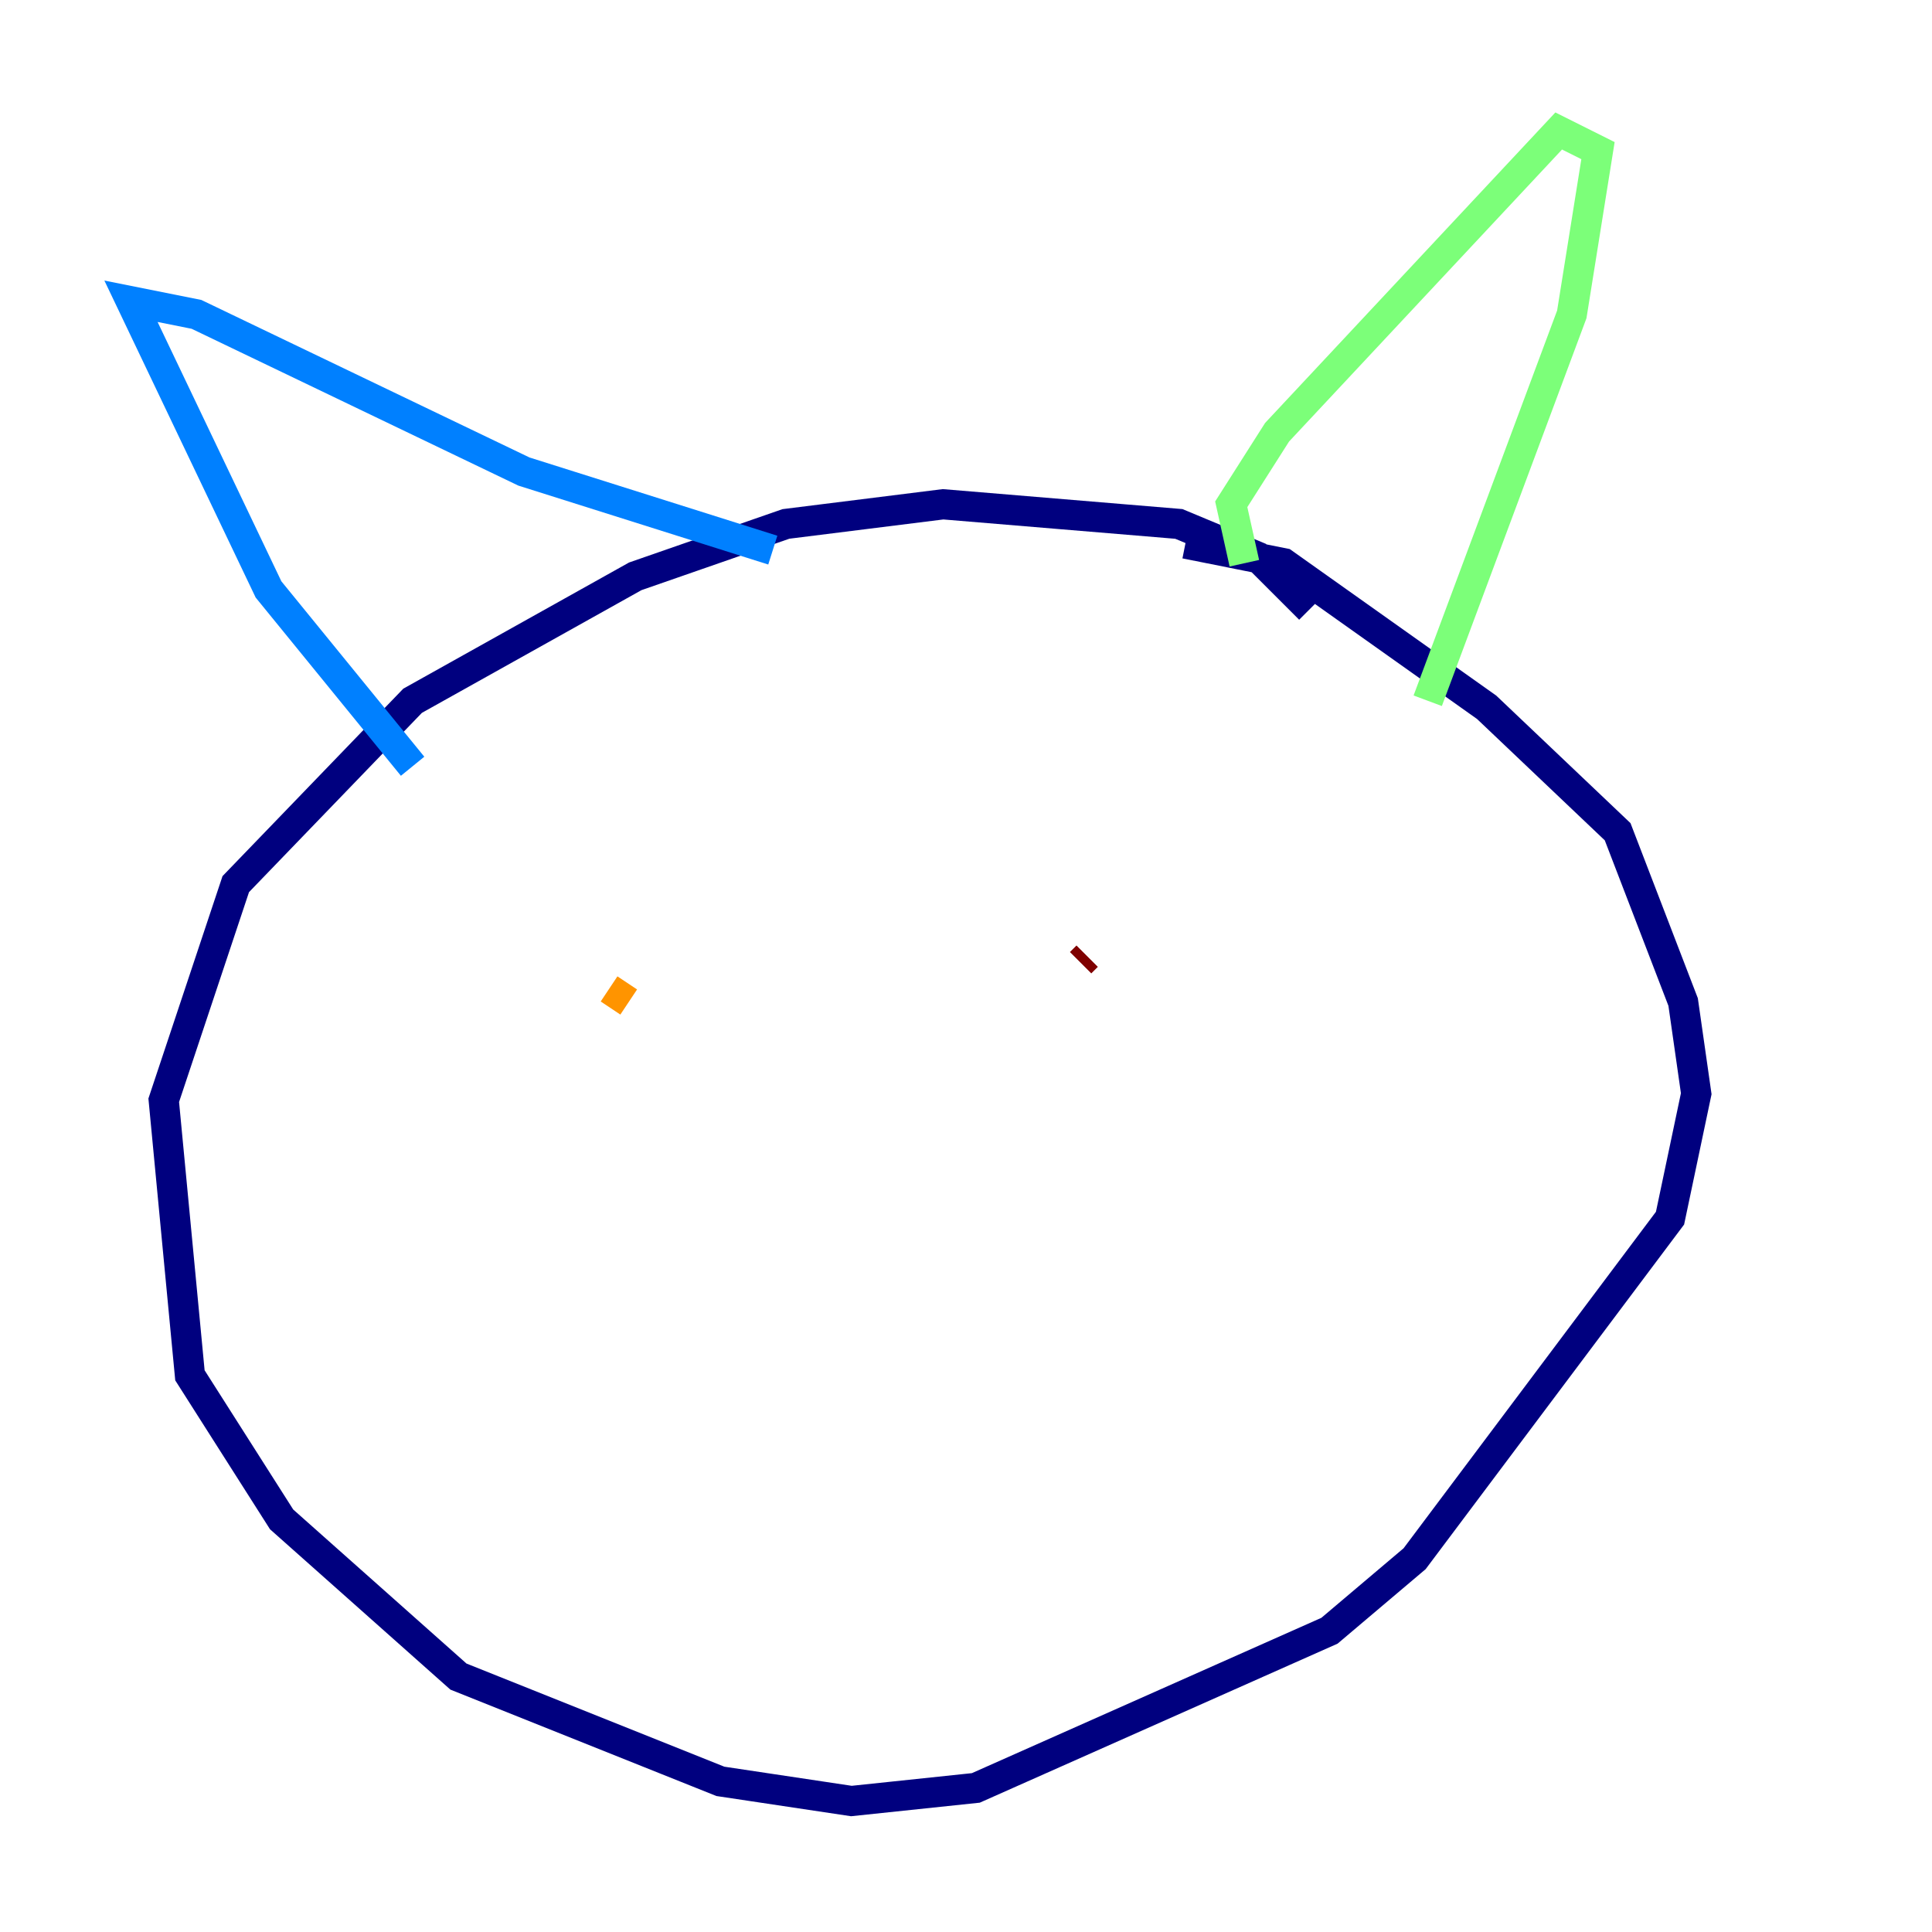 <?xml version="1.0" encoding="utf-8" ?>
<svg baseProfile="tiny" height="128" version="1.2" viewBox="0,0,128,128" width="128" xmlns="http://www.w3.org/2000/svg" xmlns:ev="http://www.w3.org/2001/xml-events" xmlns:xlink="http://www.w3.org/1999/xlink"><defs /><polyline fill="none" points="86.78,40.352 83.308,36.881 78.102,34.712 62.481,33.41 52.068,34.712 42.088,38.183 27.336,46.427 15.62,58.576 10.848,72.895 12.583,91.119 18.658,100.664 30.373,111.078 47.729,118.02 56.407,119.322 64.651,118.454 88.081,108.041 93.722,103.268 110.644,80.705 112.38,72.461 111.512,66.386 107.173,55.105 98.495,46.861 85.044,37.315 78.536,36.014" stroke="#00007f" stroke-width="2" /><polyline fill="none" points="27.336,50.766 17.79,39.051 8.678,19.959 13.017,20.827 34.712,31.241 51.2,36.447" stroke="#0080ff" stroke-width="2" /><polyline fill="none" points="82.441,37.315 81.573,33.41 84.61,28.637 103.268,8.678 105.871,9.98 104.136,20.827 94.59,46.427" stroke="#7cff79" stroke-width="2" /><polyline fill="none" points="41.654,66.386 40.352,65.519" stroke="#ff9400" stroke-width="2" /><polyline fill="none" points="71.593,63.783 72.027,63.349" stroke="#7f0000" stroke-width="2" /></svg>